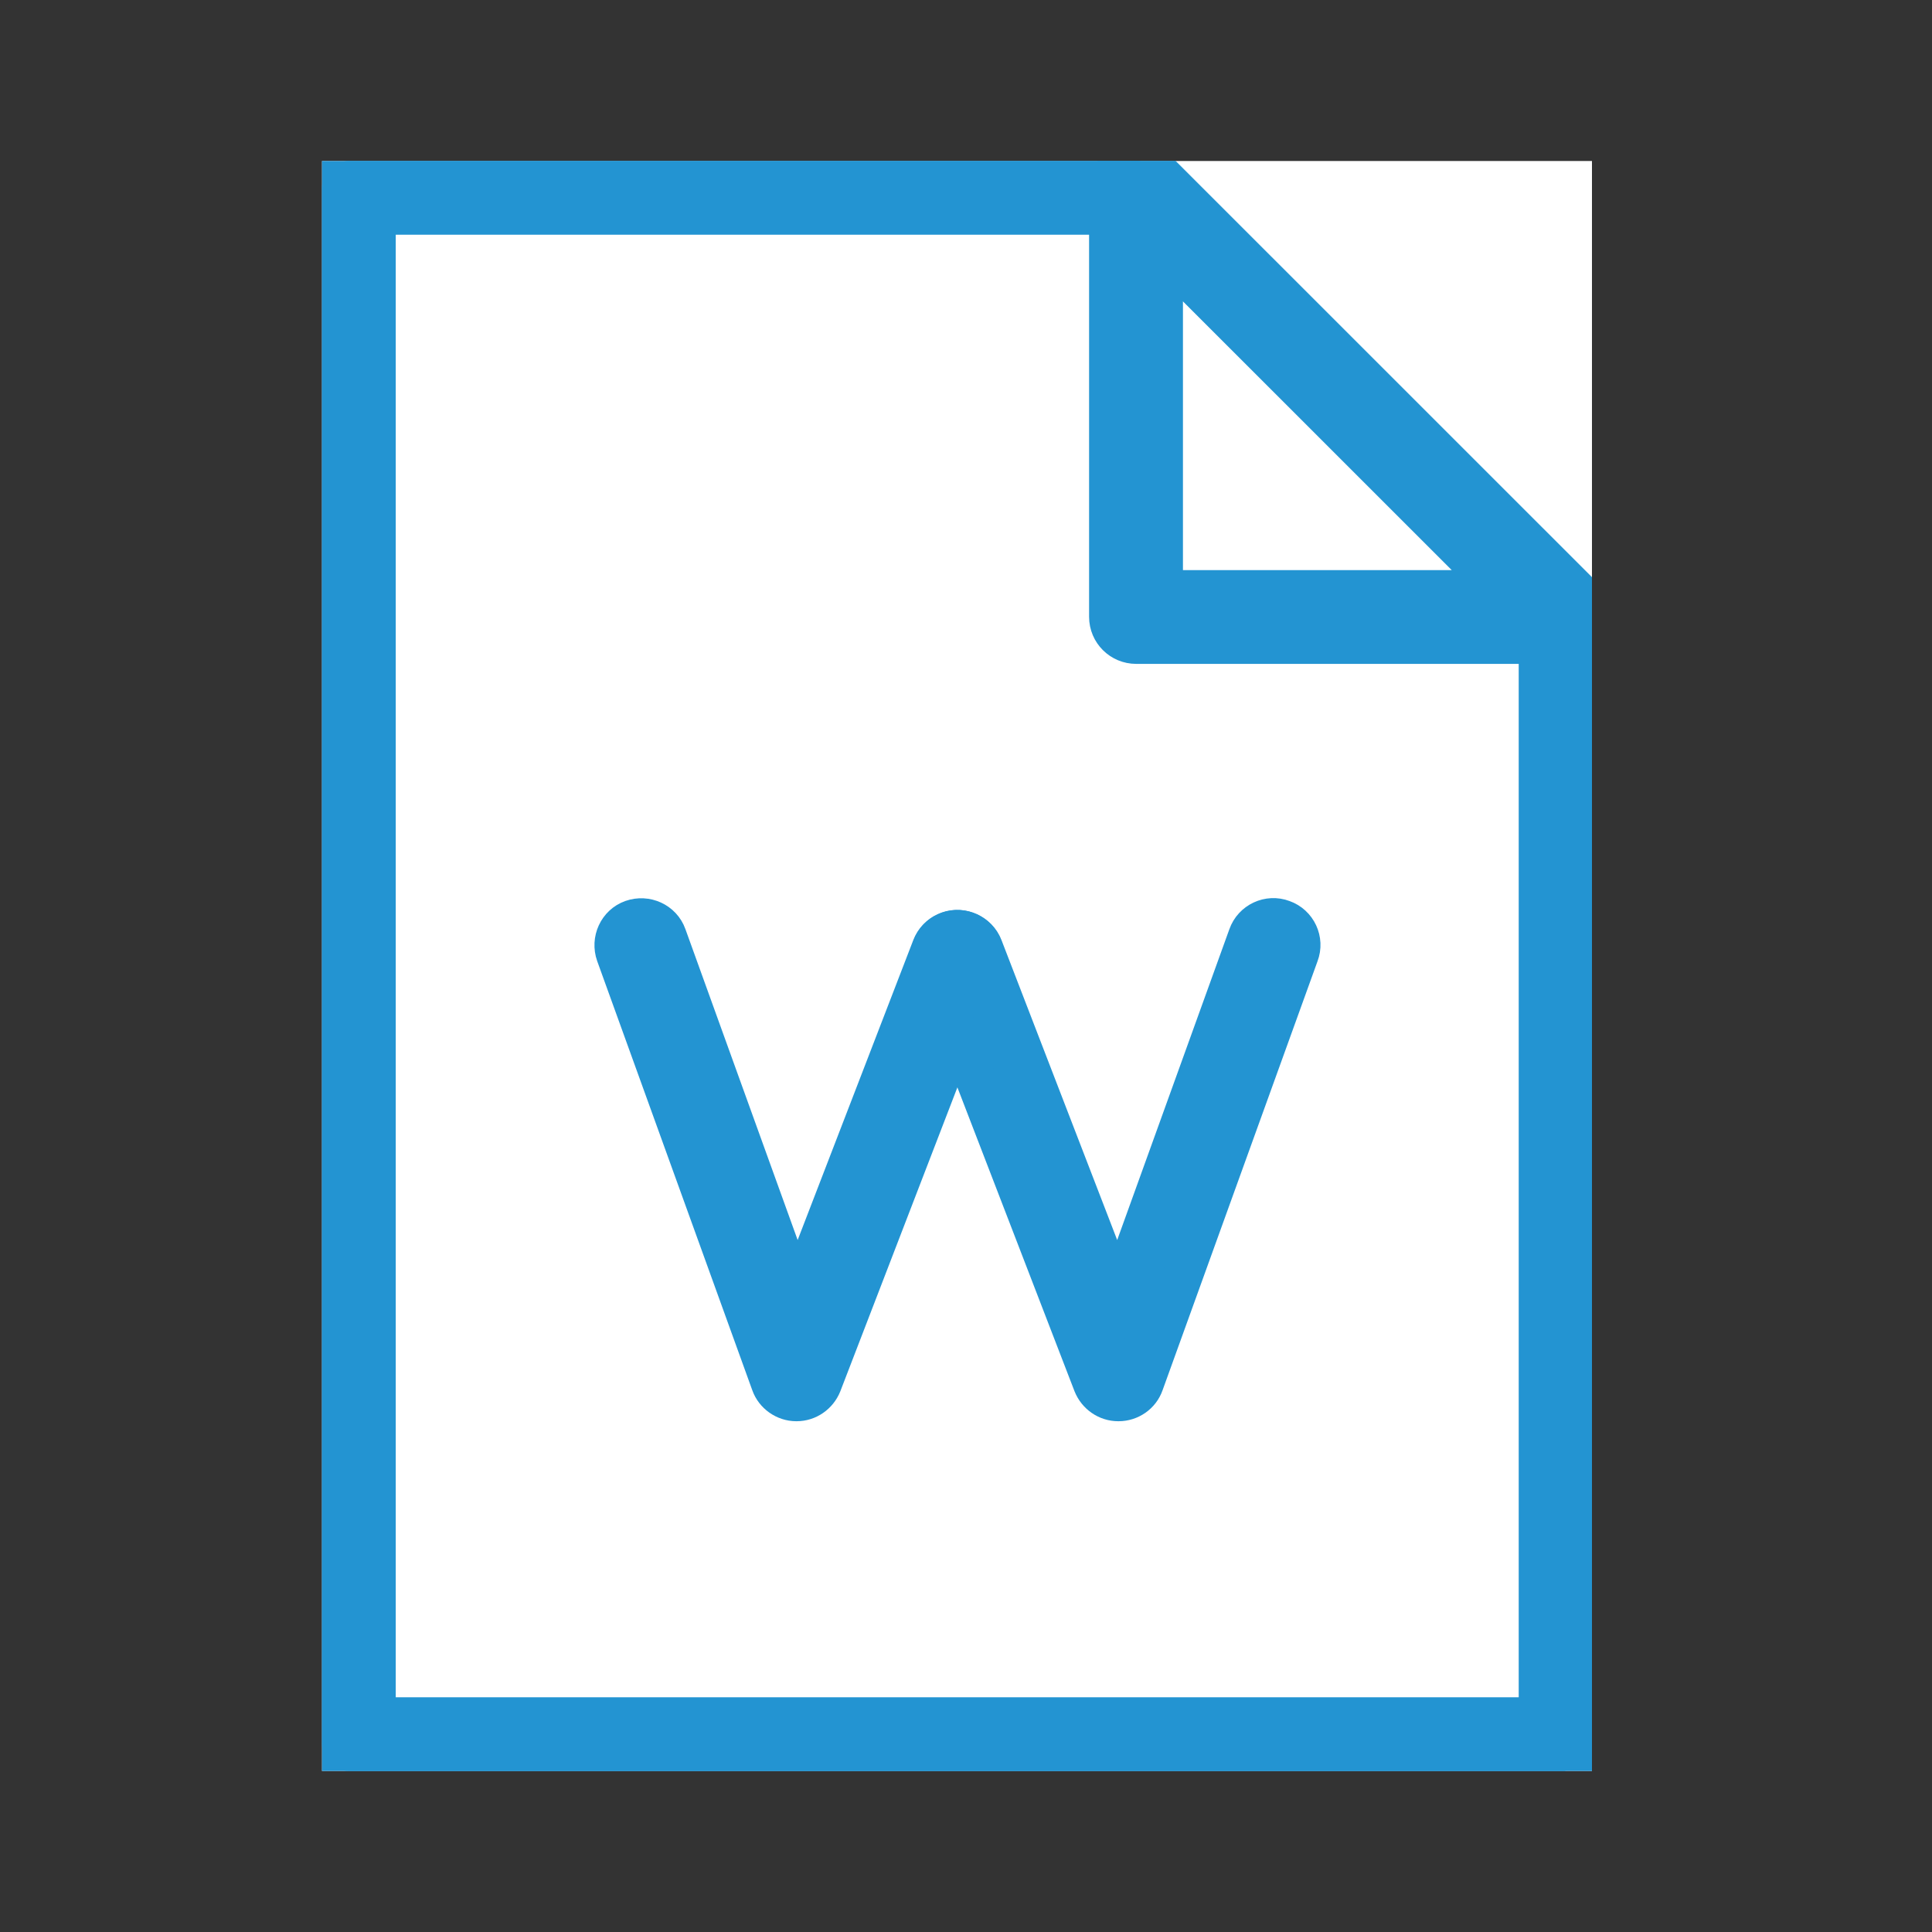 <svg width="24" height="24" viewBox="0 0 24 24" fill="none" xmlns="http://www.w3.org/2000/svg">
<rect x="0" y="0" width="24" height="24" fill="#333333" stroke="none"/>
<g clip-path="url(#clip0_1856_49915)">
<rect width="15.776" height="20" transform="translate(4 2)" fill="white"/>
<path d="M19.446 22H4.335C4.152 22 4 21.853 4 21.665V2.335C4 2.147 4.147 2 4.335 2H14.114C14.201 2 14.287 2.036 14.348 2.097L19.68 7.428C19.741 7.489 19.776 7.576 19.776 7.662V21.66C19.776 21.842 19.629 21.995 19.441 21.995L19.446 22ZM4.671 21.334H19.116V7.804L13.972 2.666H4.666V21.334H4.671Z" fill="#2394D2" stroke="#2394D2" stroke-width="0.5"/>
<path d="M19.446 7.997H14.114C13.931 7.997 13.779 7.85 13.779 7.662V2.335C13.779 2.198 13.86 2.081 13.982 2.025C14.104 1.975 14.252 2 14.343 2.097L19.675 7.428C19.771 7.525 19.797 7.667 19.746 7.789C19.695 7.916 19.573 7.992 19.436 7.992L19.446 7.997ZM14.445 7.332H18.638L14.445 3.138V7.332Z" fill="#2394D2" stroke="#2394D2" stroke-width="0.5"/>
<path d="M9.891 17.405C9.753 17.405 9.626 17.314 9.581 17.187L7.654 11.855C7.593 11.682 7.68 11.489 7.852 11.428C8.025 11.367 8.218 11.454 8.279 11.626L9.901 16.119L11.578 11.769C11.644 11.596 11.837 11.509 12.01 11.576C12.183 11.642 12.269 11.835 12.203 12.008L10.206 17.192C10.155 17.319 10.033 17.405 9.896 17.405H9.891Z" fill="#2394D2" stroke="#2394D2" stroke-width="0.5"/>
<path d="M13.891 17.405C13.754 17.405 13.632 17.319 13.581 17.192L11.583 12.008C11.517 11.835 11.604 11.642 11.776 11.576C11.944 11.51 12.142 11.596 12.208 11.769L13.886 16.119L15.507 11.627C15.568 11.454 15.761 11.362 15.934 11.428C16.107 11.489 16.198 11.682 16.132 11.855L14.206 17.187C14.16 17.319 14.033 17.405 13.896 17.405H13.891Z" fill="#2394D2" stroke="#2394D2" stroke-width="0.5"/>
</g>
<defs>
<clipPath id="clip0_1856_49915">
<rect width="15.776" height="20" fill="white" transform="translate(4 2)"/>
</clipPath>
</defs>
</svg>
